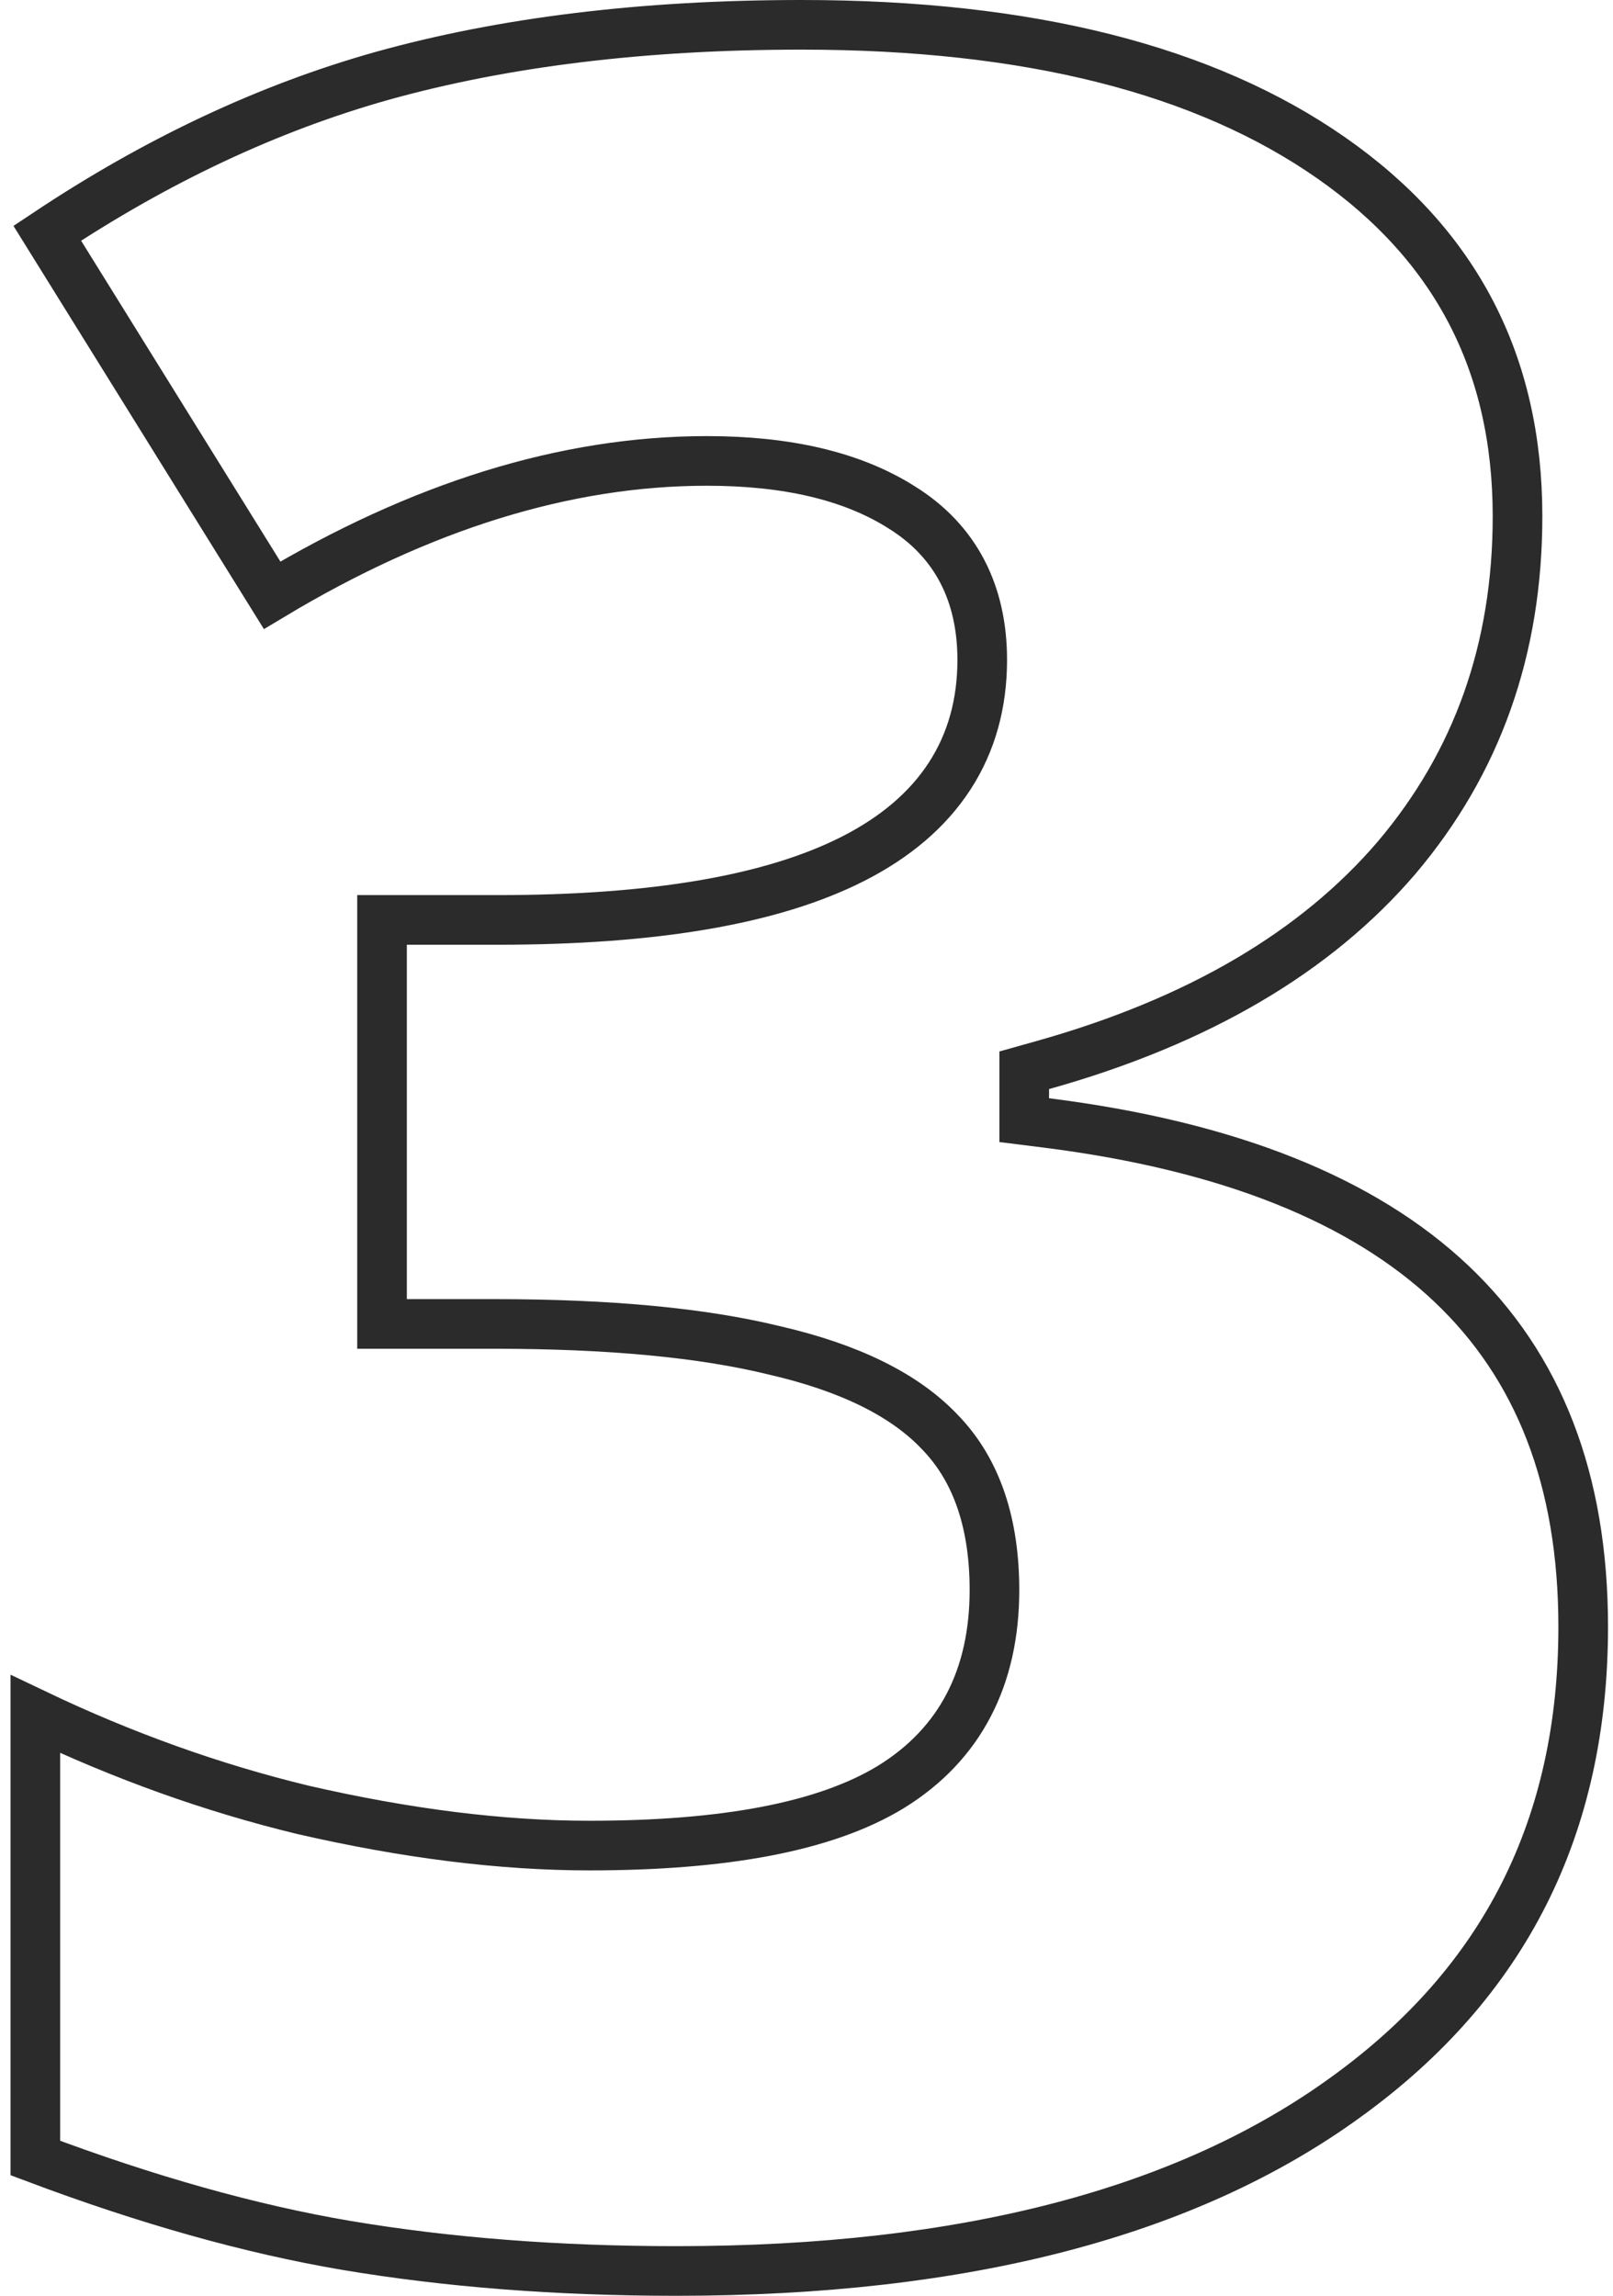 <svg width="130" height="185" viewBox="0 0 130 185" fill="none" xmlns="http://www.w3.org/2000/svg">
<path d="M54.515 183C44.927 183 36.054 182.309 27.891 180.935C20.206 179.629 11.861 177.288 2.849 173.897V138.121C9.919 141.495 17.096 144.067 24.38 145.833L24.391 145.835L24.403 145.838C32.724 147.752 40.426 148.72 47.499 148.72C58.261 148.72 66.477 147.246 71.804 143.996L71.812 143.991C77.398 140.547 80.148 135.14 80.148 128.134C80.148 122.882 78.788 118.542 75.779 115.429C72.853 112.321 68.322 110.188 62.489 108.833C56.61 107.387 49.051 106.686 39.867 106.686H30.79V74.129H40.114C52.569 74.129 62.213 72.547 68.812 69.171C72.14 67.468 74.75 65.28 76.523 62.558C78.303 59.827 79.163 56.674 79.163 53.174C79.163 47.805 77.026 43.598 72.69 40.896C68.648 38.327 63.349 37.142 56.977 37.142C45.569 37.142 33.879 40.799 21.931 47.967L3.808 18.794C12.659 12.902 21.658 8.682 30.806 6.111C40.605 3.38 51.866 2 64.608 2C82.999 2 97.151 5.65 107.283 12.718C117.329 19.727 122.305 29.288 122.305 41.603C122.305 52.319 119.05 61.452 112.566 69.11C106.076 76.693 96.613 82.303 84.008 85.835L82.548 86.245V87.761V88.5V90.264L84.299 90.484C99.081 92.342 109.876 96.733 116.962 103.431C123.994 110.08 127.598 119.215 127.598 131.088C127.598 147.201 121.247 159.762 108.487 168.977L108.482 168.981C95.734 178.245 77.823 183 54.515 183Z" stroke="#2B2B2B" stroke-width="4"/>
</svg>
